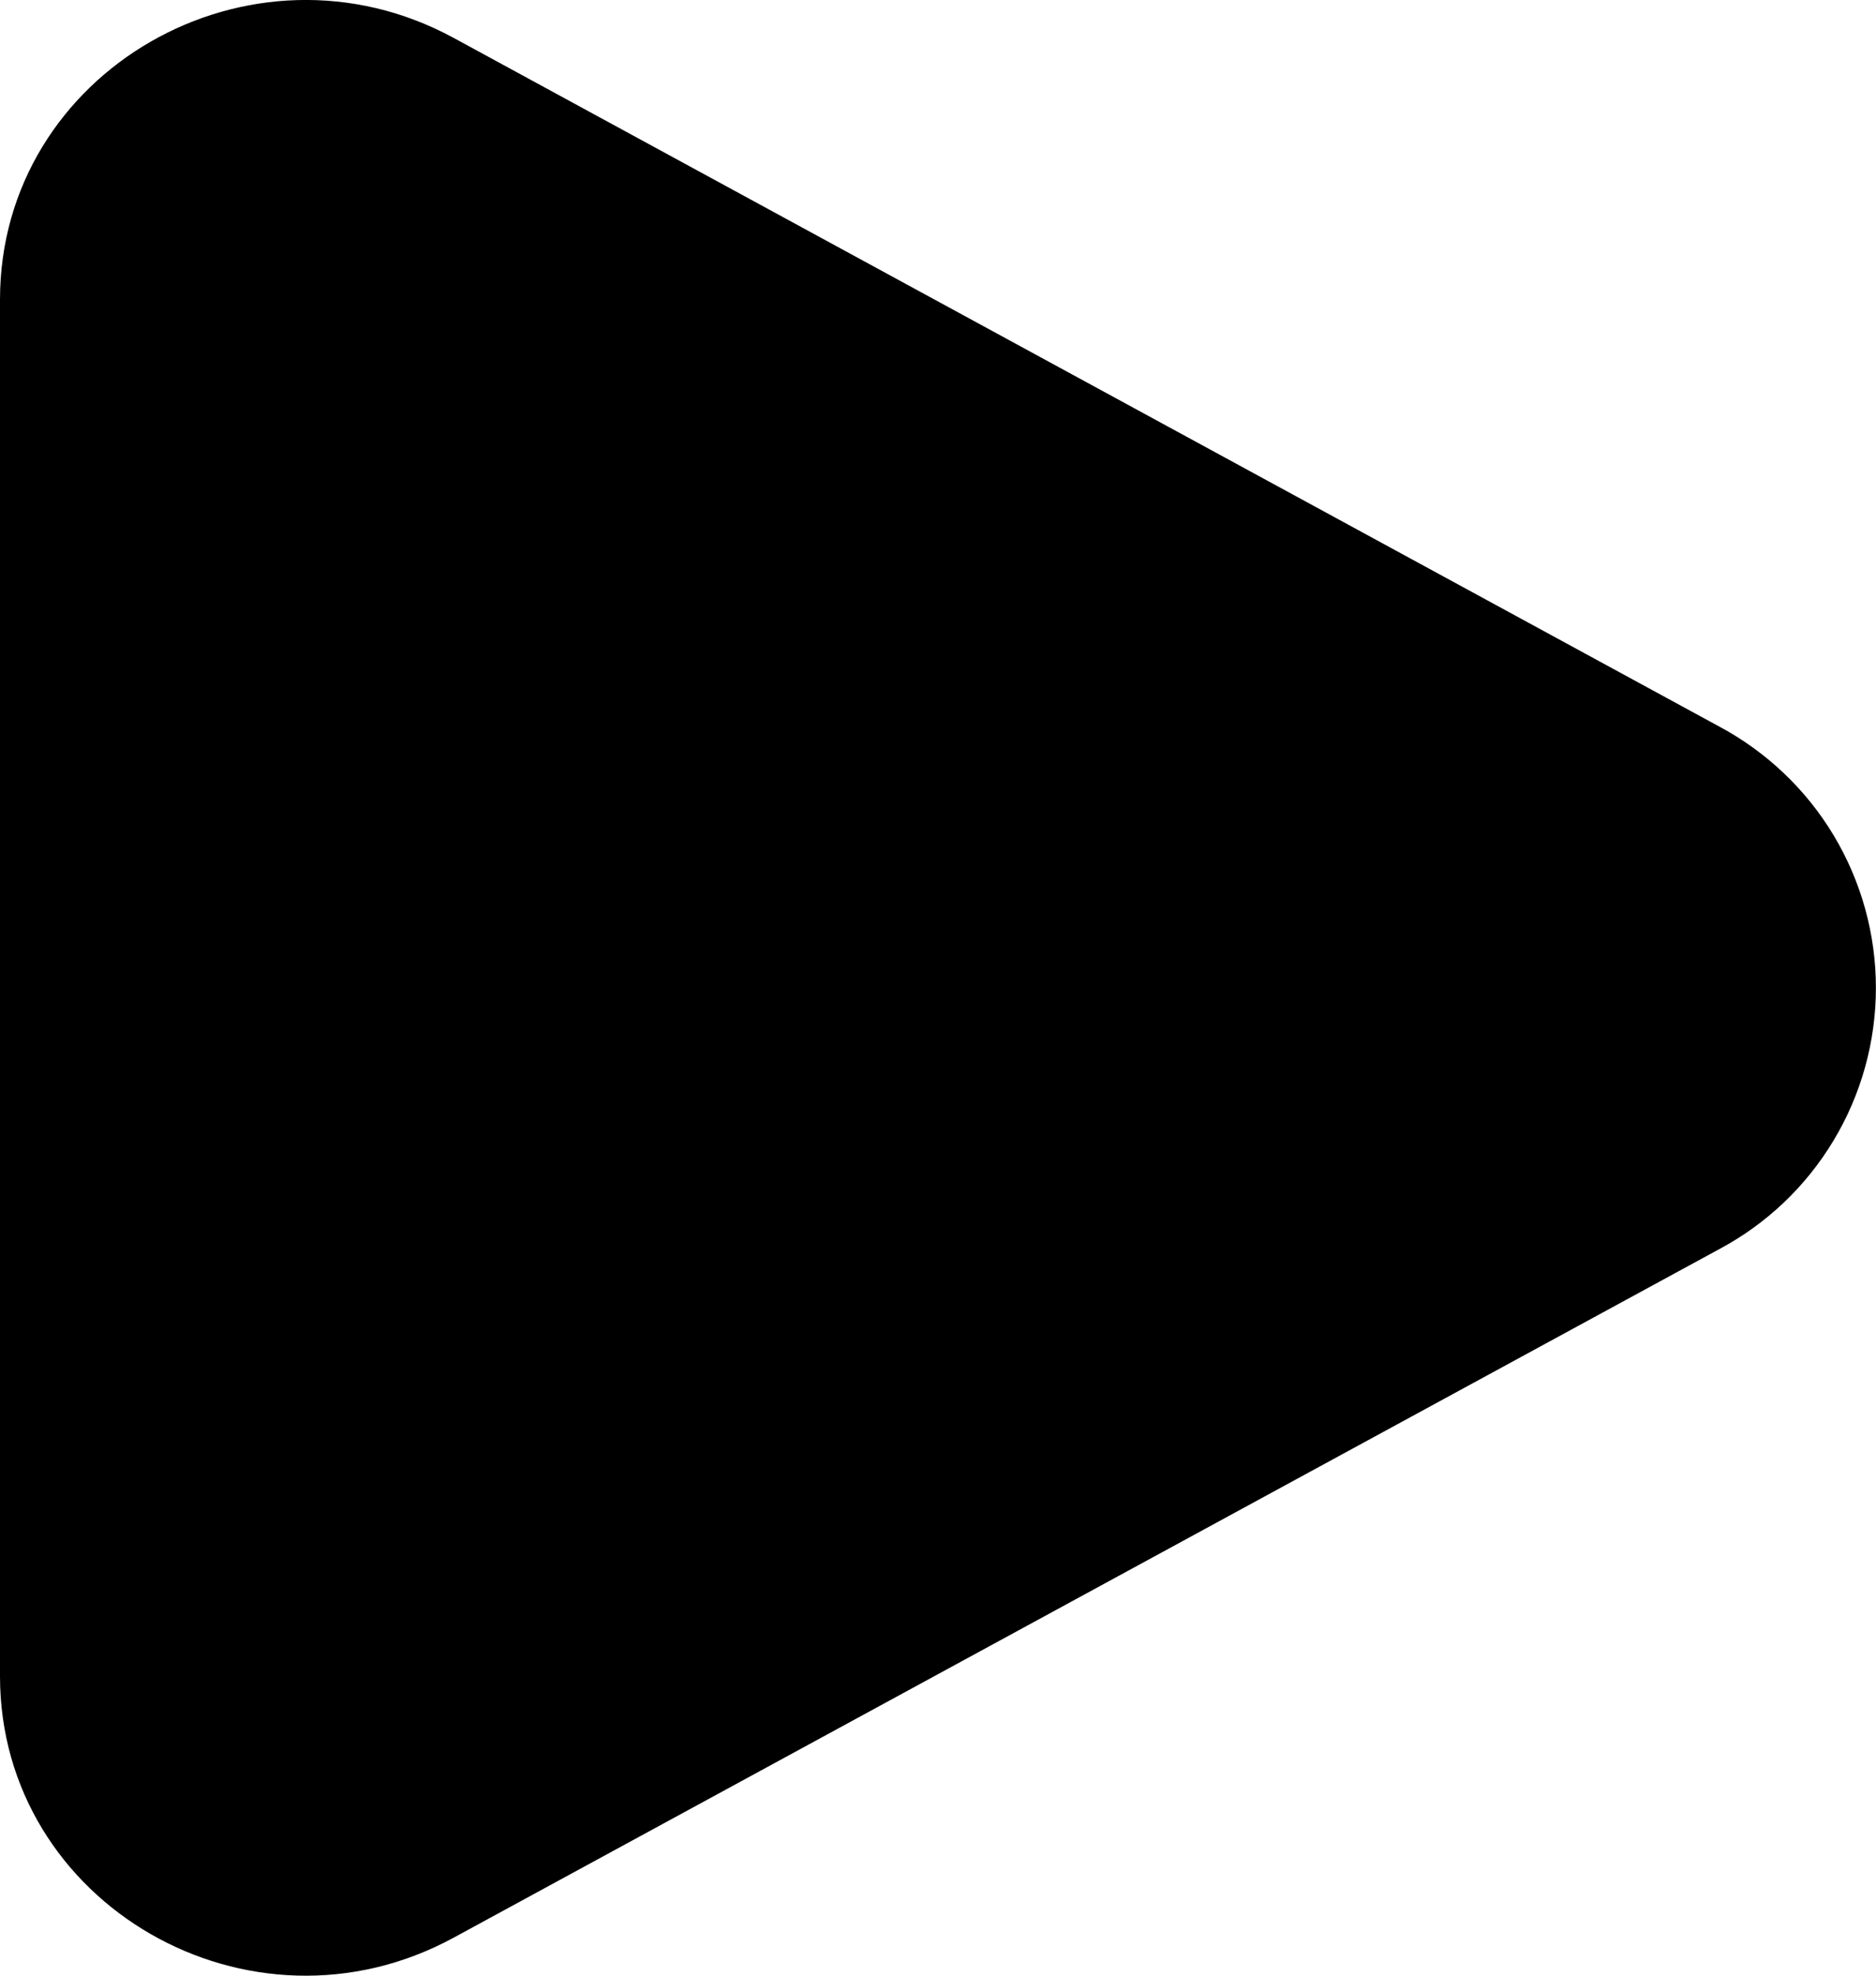 <svg width="19" height="20" viewBox="0 0 19 20" fill="none" xmlns="http://www.w3.org/2000/svg">
<path d="M17.409 7.353C17.889 7.609 18.291 7.99 18.571 8.456C18.851 8.923 18.999 9.456 18.999 10C18.999 10.544 18.851 11.078 18.571 11.544C18.291 12.011 17.889 12.392 17.409 12.647L4.597 19.614C2.534 20.737 0 19.277 0 16.968V3.033C0 0.723 2.534 -0.736 4.597 0.385L17.409 7.353Z" fill="black"/>
</svg>
